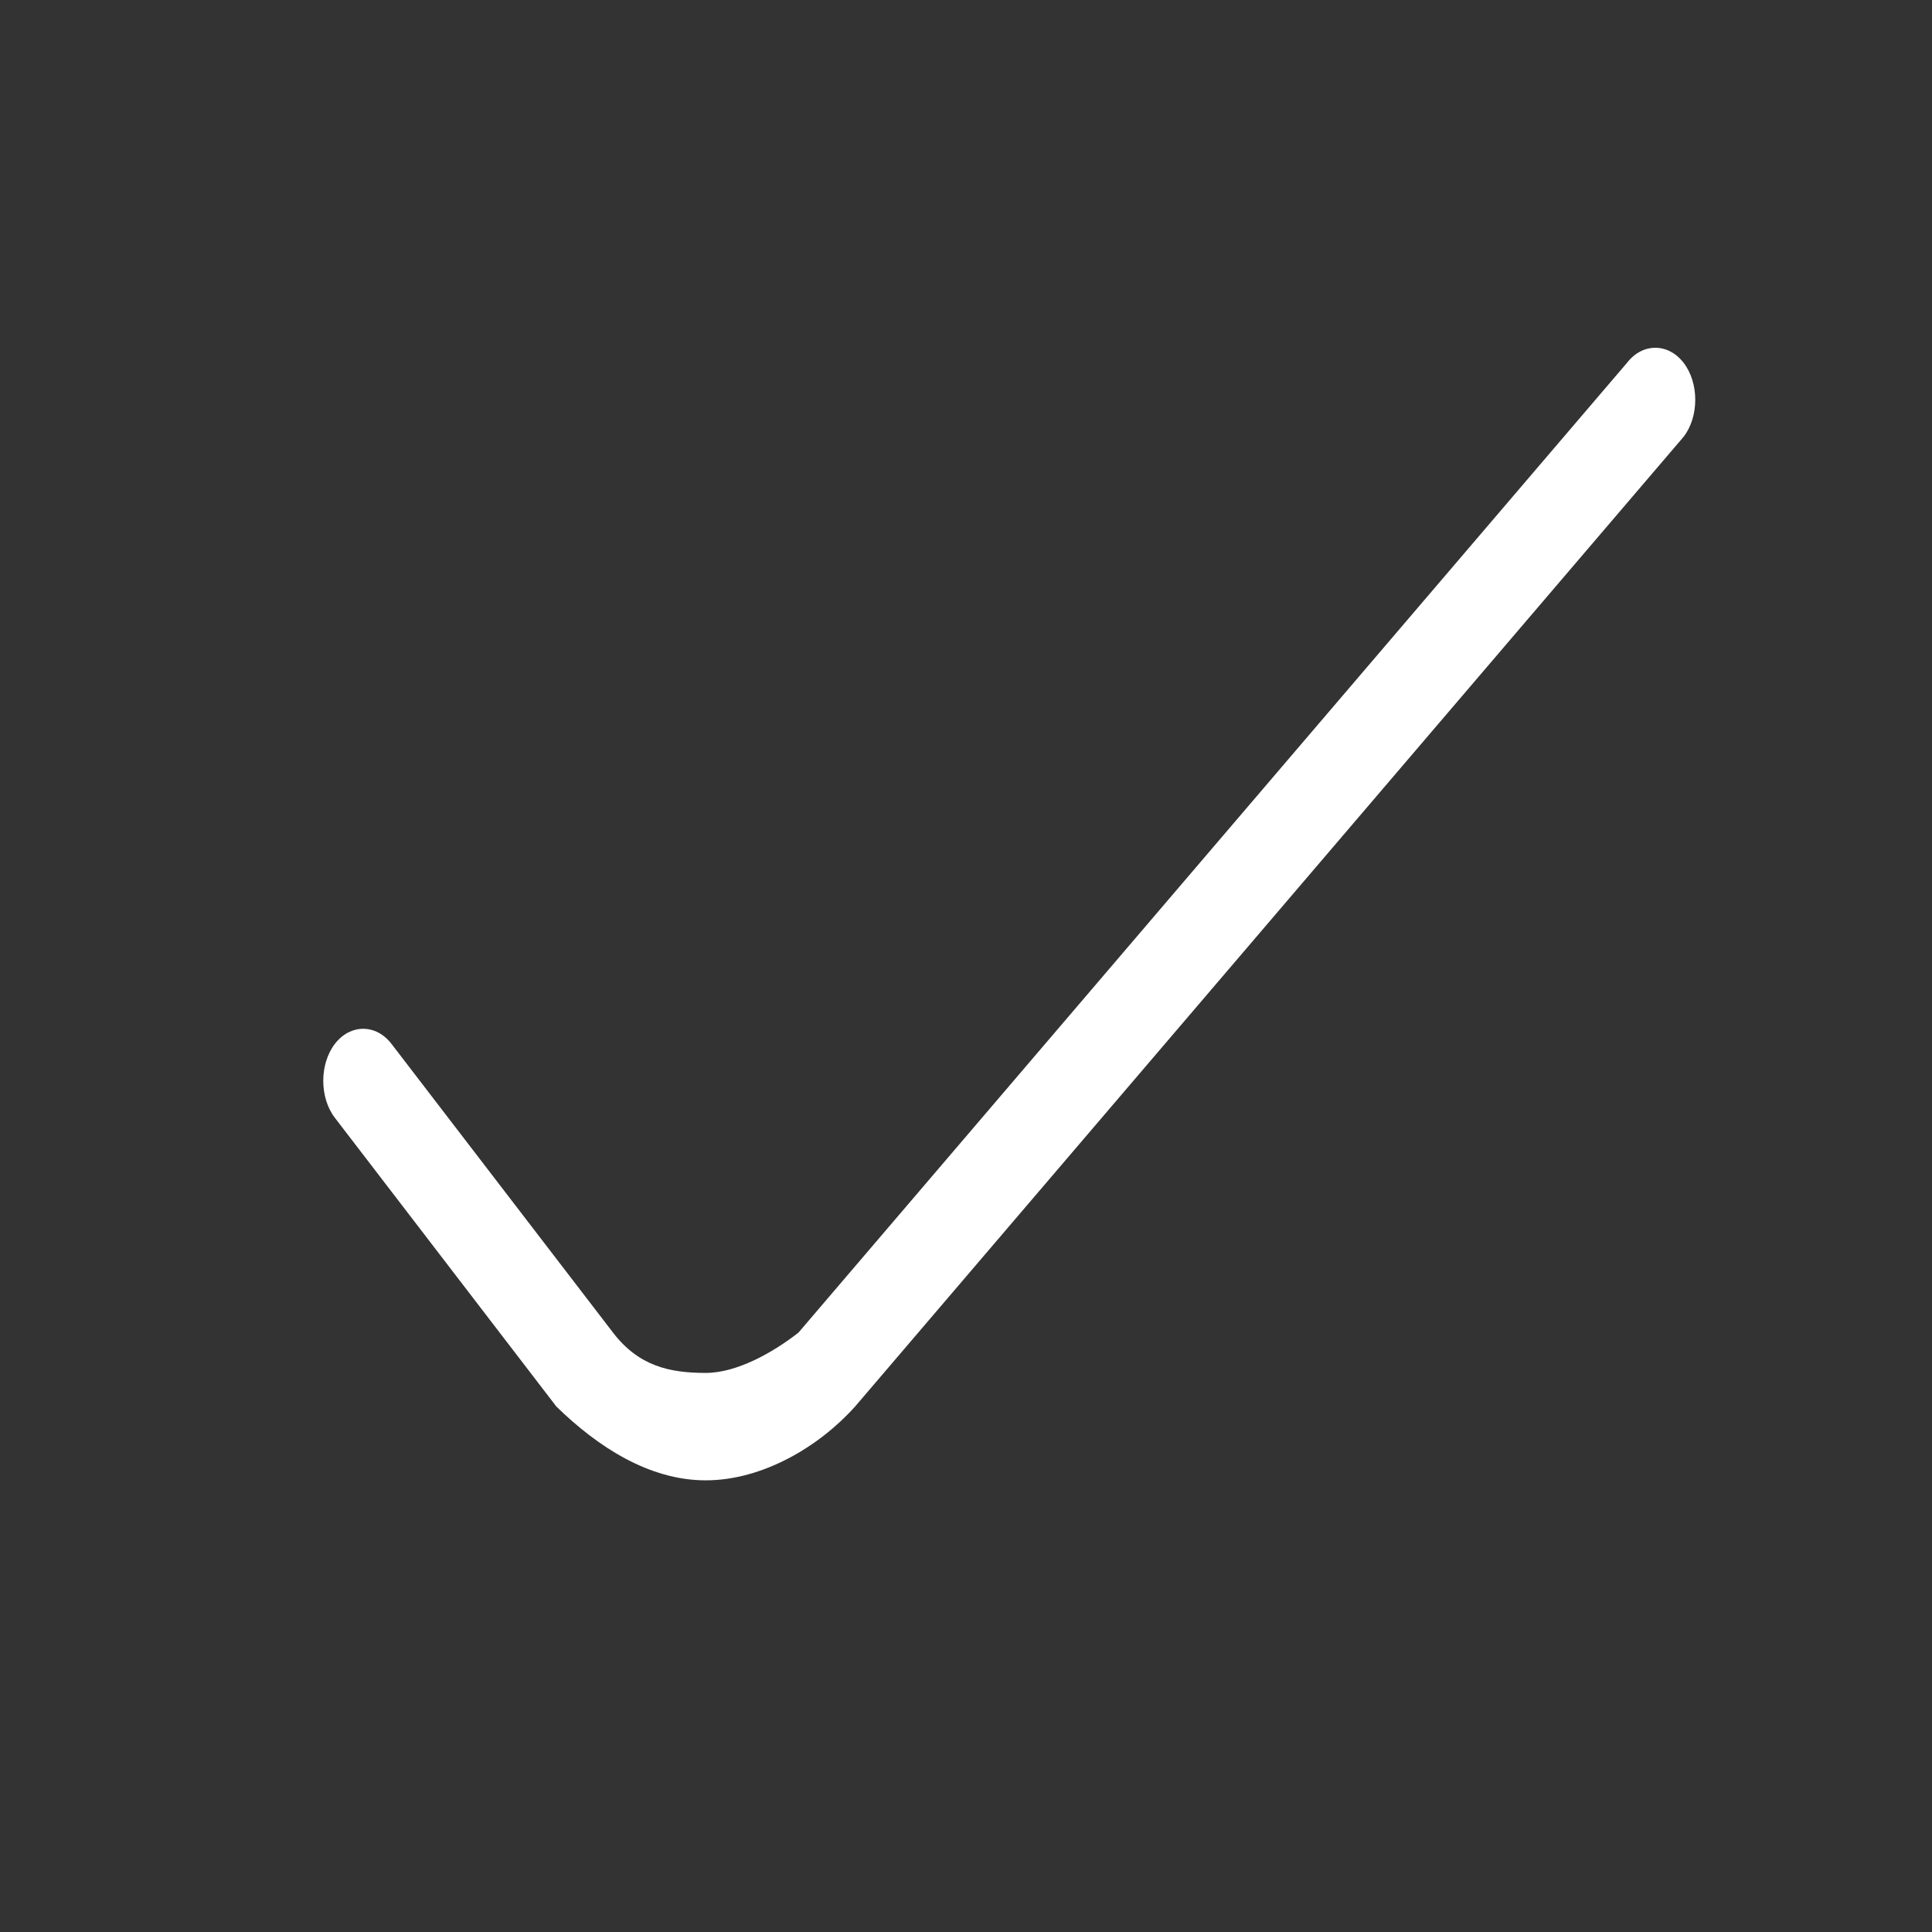 <svg xmlns="http://www.w3.org/2000/svg" xmlns:xlink="http://www.w3.org/1999/xlink" width="50" height="50" version="1.1"><rect width="100%" height="100%" fill="#333333" stroke="none"/><rect id="backgroundrect" width="100%" height="100%" x="0" y="0" fill="none" stroke="none"/>
    <!-- Generator: Sketch 3.7.1 (28215) - http://www.bohemiancoding.com/sketch -->
    <title>Artboard 1</title>
    <desc>Created with Sketch.</desc>
    <defs/>
    
<g class="currentLayer" style=""><title>Layer 1</title><g id="Tab-UI-Elements" stroke="none" stroke-width="1" fill="#ffffff" fill-rule="evenodd" class="selected" fill-opacity="1">
        <g id="Artboard-1" fill="#ffffff" fill-opacity="1">
            <path d="M14.398,36.4 L8.666,28.928 C8.266,28.406 8.266,27.537 8.666,27.016 C9.066,26.495 9.732,26.495 10.132,27.016 L15.865,34.488 C16.531,35.357 17.331,35.531 18.264,35.531 C19.064,35.531 19.997,35.009 20.664,34.488 L42.106,9.391 C42.506,8.87 43.173,8.87 43.573,9.391 C43.973,9.912 43.973,10.781 43.573,11.302 L22.13,36.4 C21.197,37.442 19.731,38.311 18.264,38.311 C16.798,38.311 15.465,37.442 14.398,36.4 Z" id="Shape" fill="#ffffff" fill-opacity="1"/>
        </g>
    </g></g></svg>